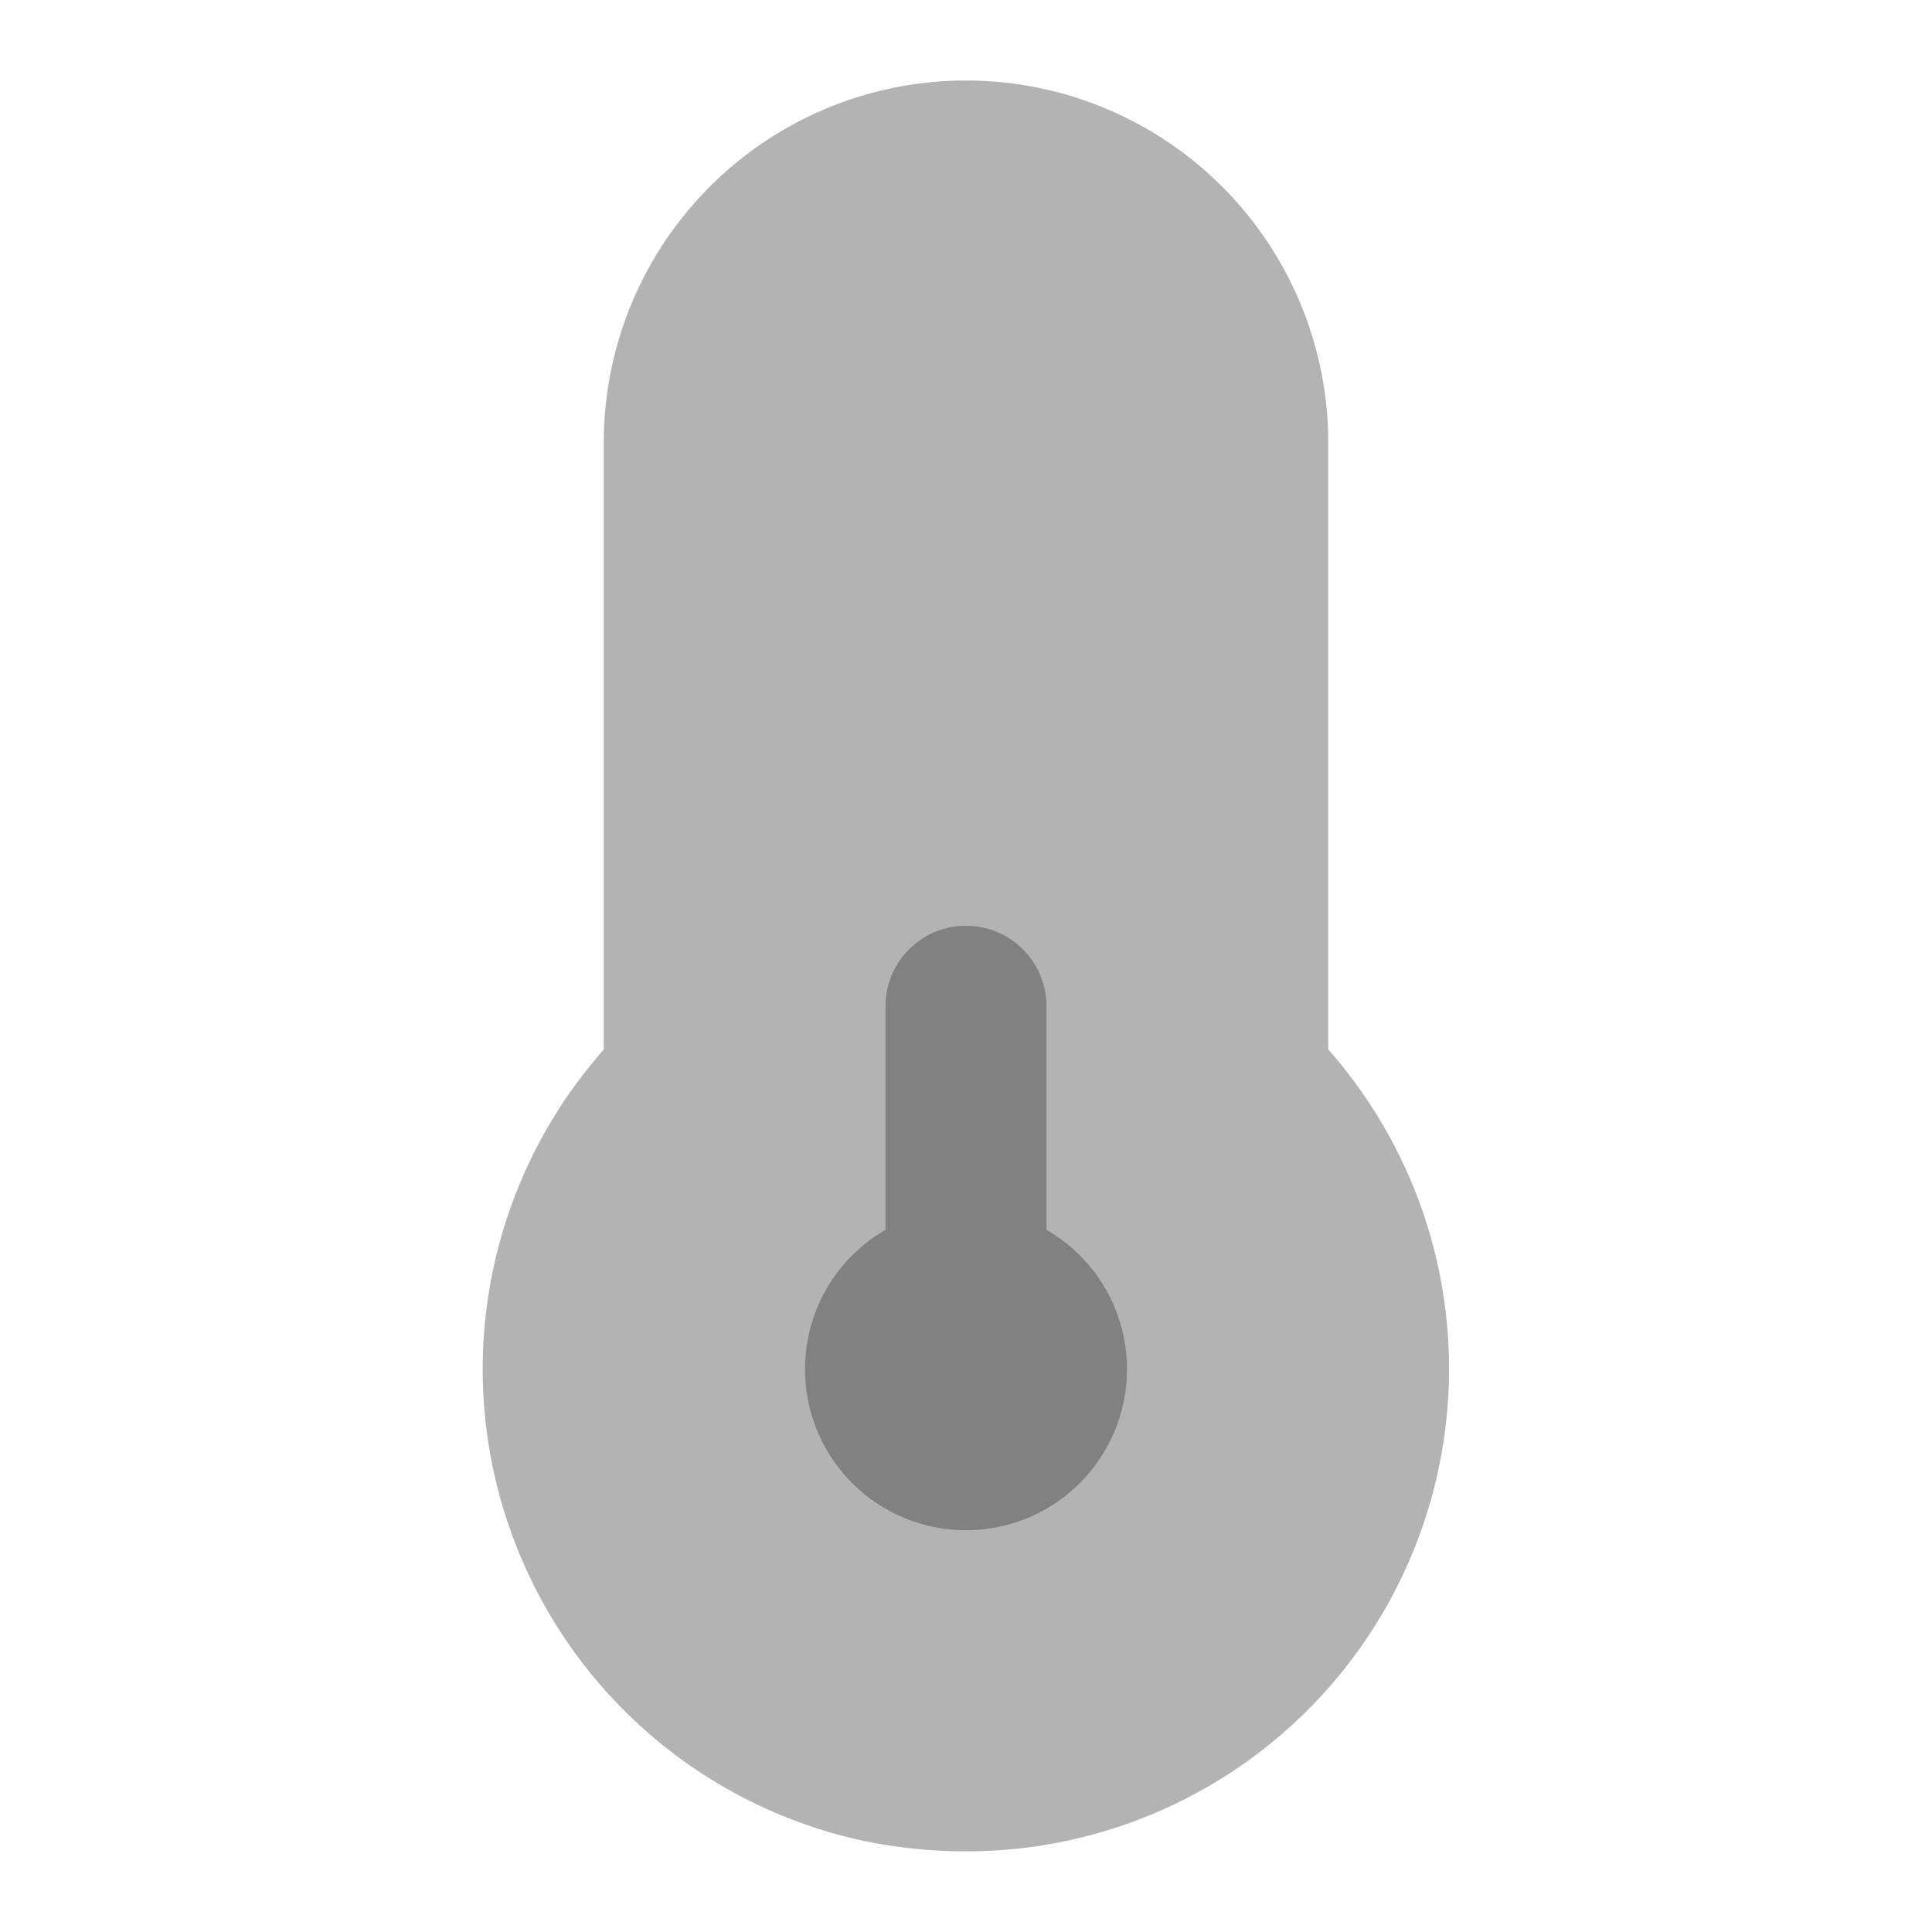 <svg xmlns="http://www.w3.org/2000/svg" width="24" height="24" fill="none" viewBox="0 0 24 24">
  <path fill="#B3B3B3" d="M11.991 22.998c-.43 0-.857-.045-1.277-.133A5.994 5.994 0 017.5 13.038V5.5a4.5 4.5 0 019 0v7.537a5.994 5.994 0 01-4.509 9.961z"/>
  <path fill="#818181" d="M13 15.277V12.5a1 1 0 00-2 0v2.777a2 2 0 102 0z"/>
</svg>
